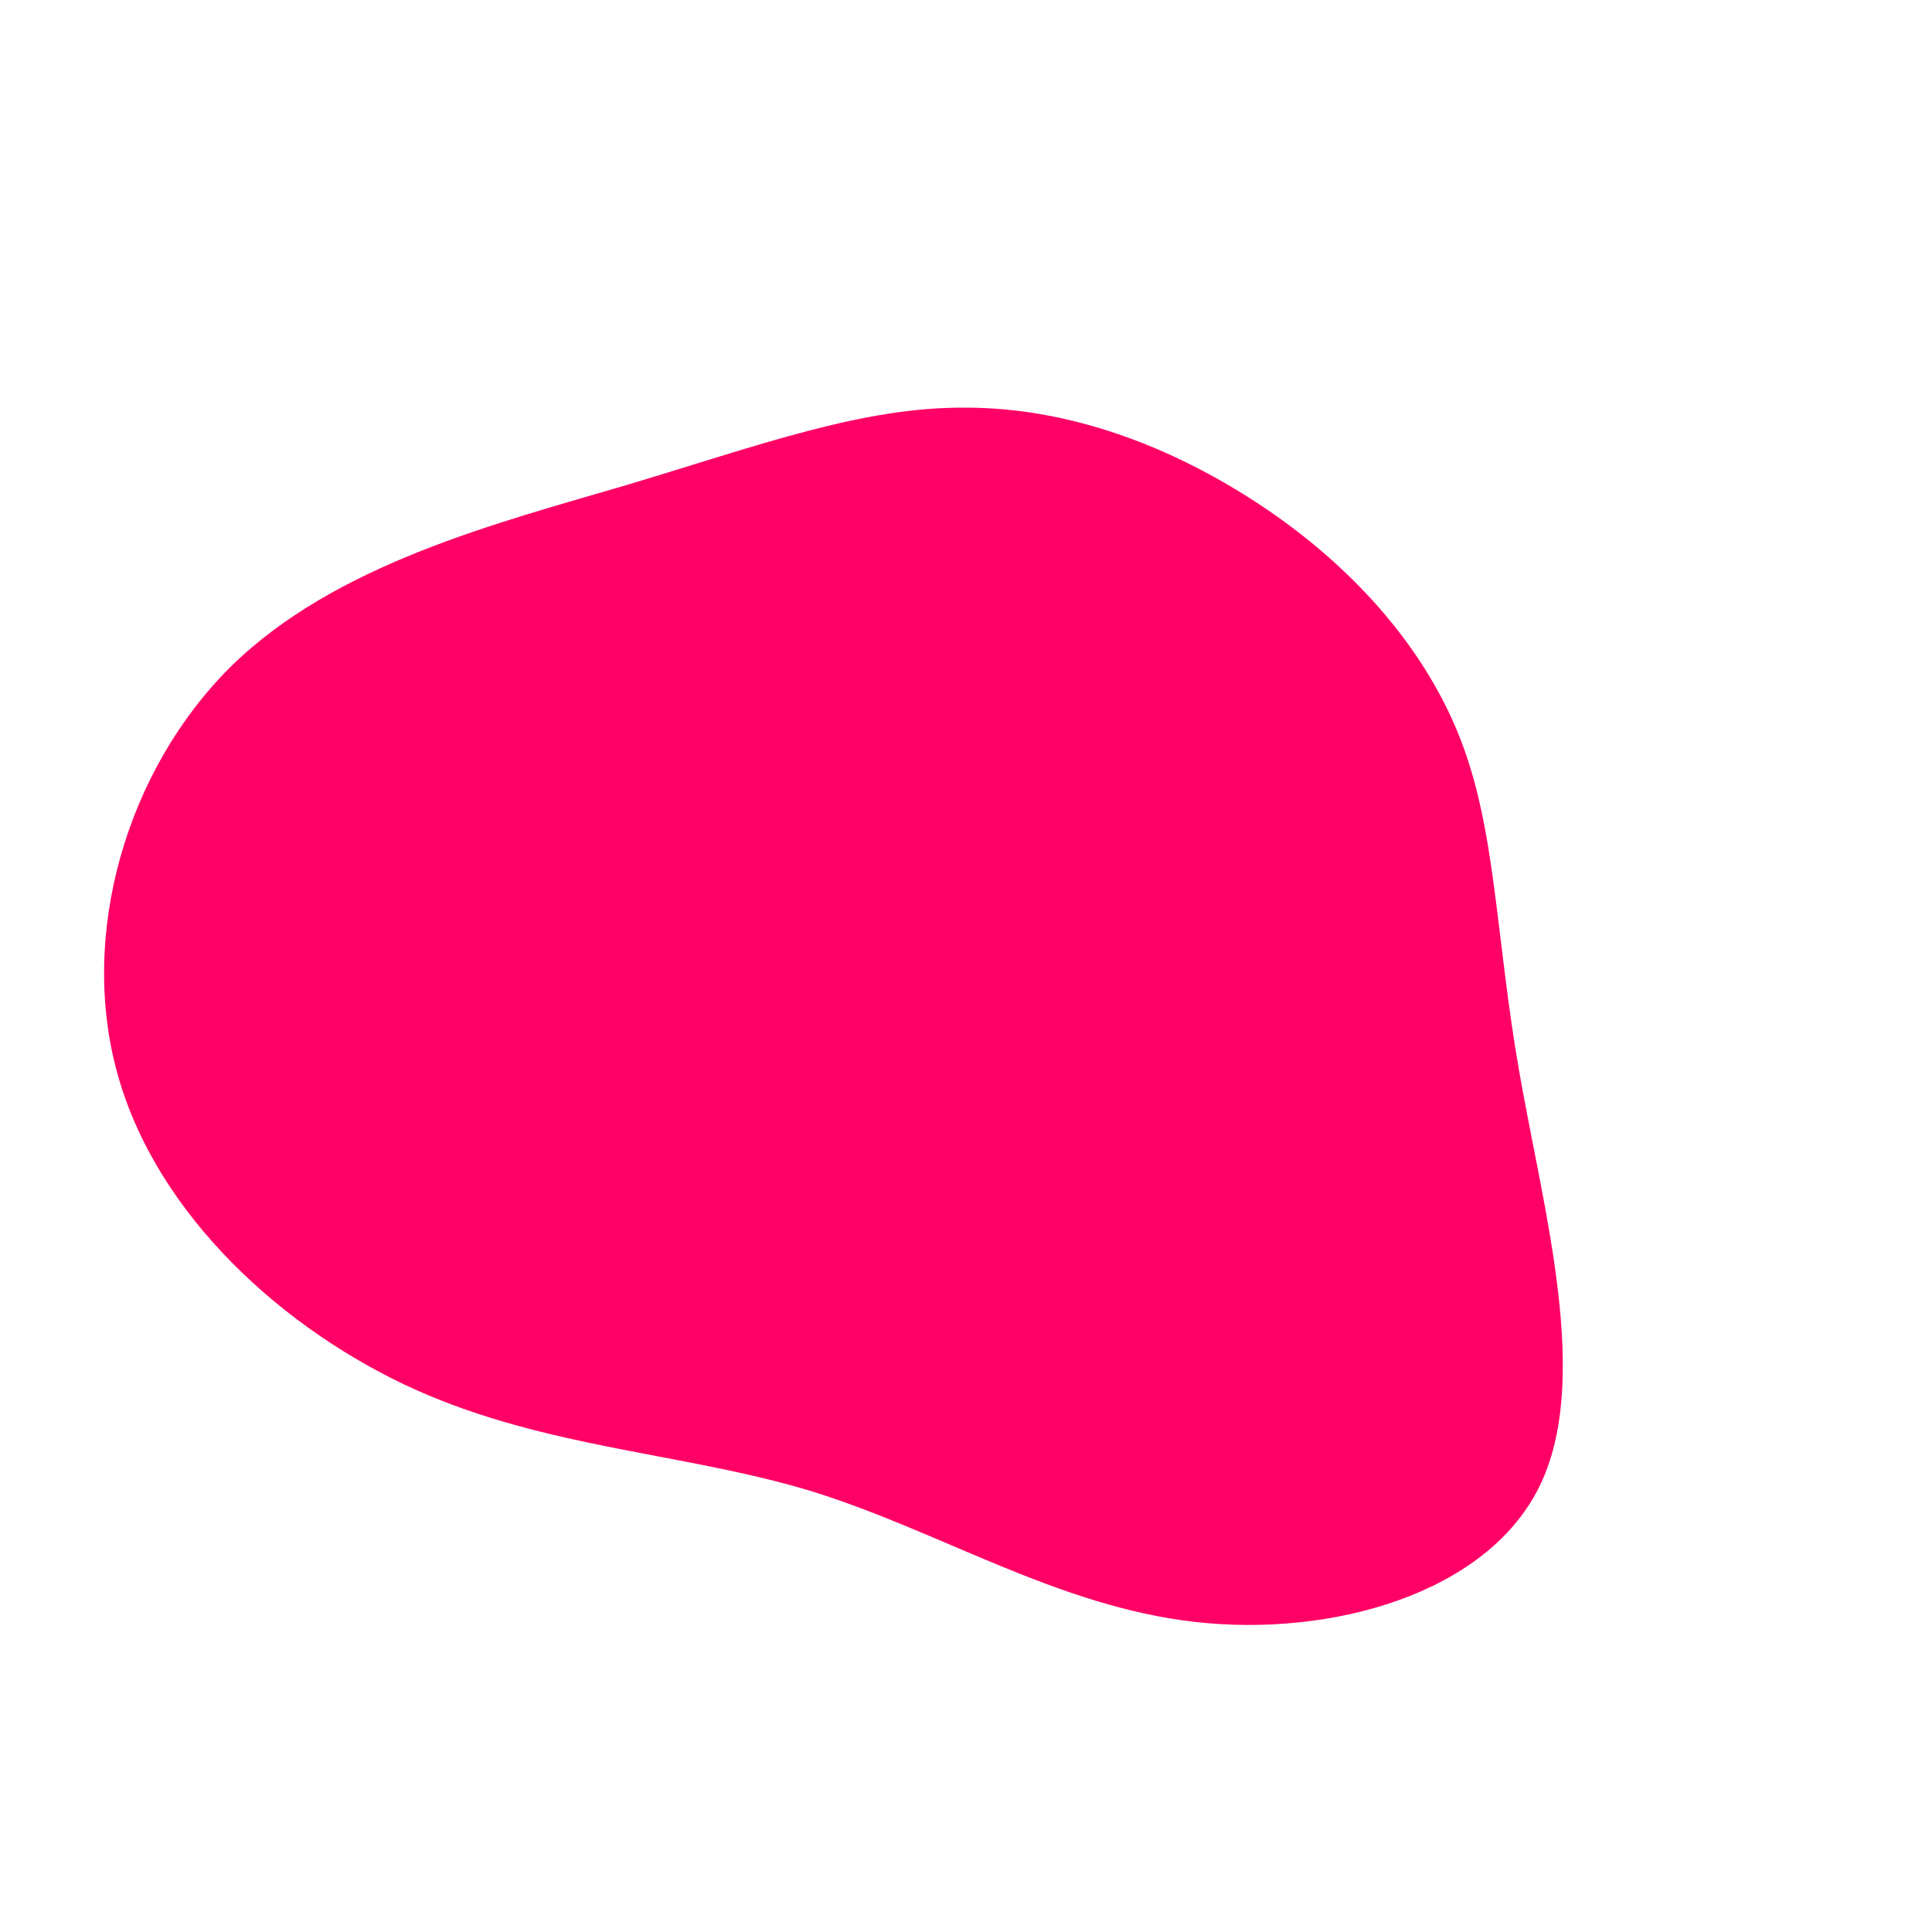 <?xml version="1.0" standalone="no"?>
<svg viewBox="0 0 200 200" xmlns="http://www.w3.org/2000/svg">
  <path fill="#FF0066" d="M30.5,-47.7C39.7,-41.6,47.3,-33.3,51.1,-23.7C54.9,-14.1,54.8,-3.1,57.3,11.1C59.8,25.4,64.8,43,59.3,54C53.8,65,37.8,69.5,23.7,67.9C9.5,66.3,-2.7,58.5,-15.9,54.4C-29,50.4,-43.2,50,-56.9,43.9C-70.5,37.8,-83.7,25.9,-87.8,11.3C-91.9,-3.2,-86.9,-20.3,-76.1,-31C-65.3,-41.6,-48.7,-45.8,-35.1,-49.8C-21.4,-53.9,-10.7,-57.9,0,-57.8C10.7,-57.8,21.3,-53.8,30.5,-47.7Z" transform="translate(100 100)" />
</svg>
